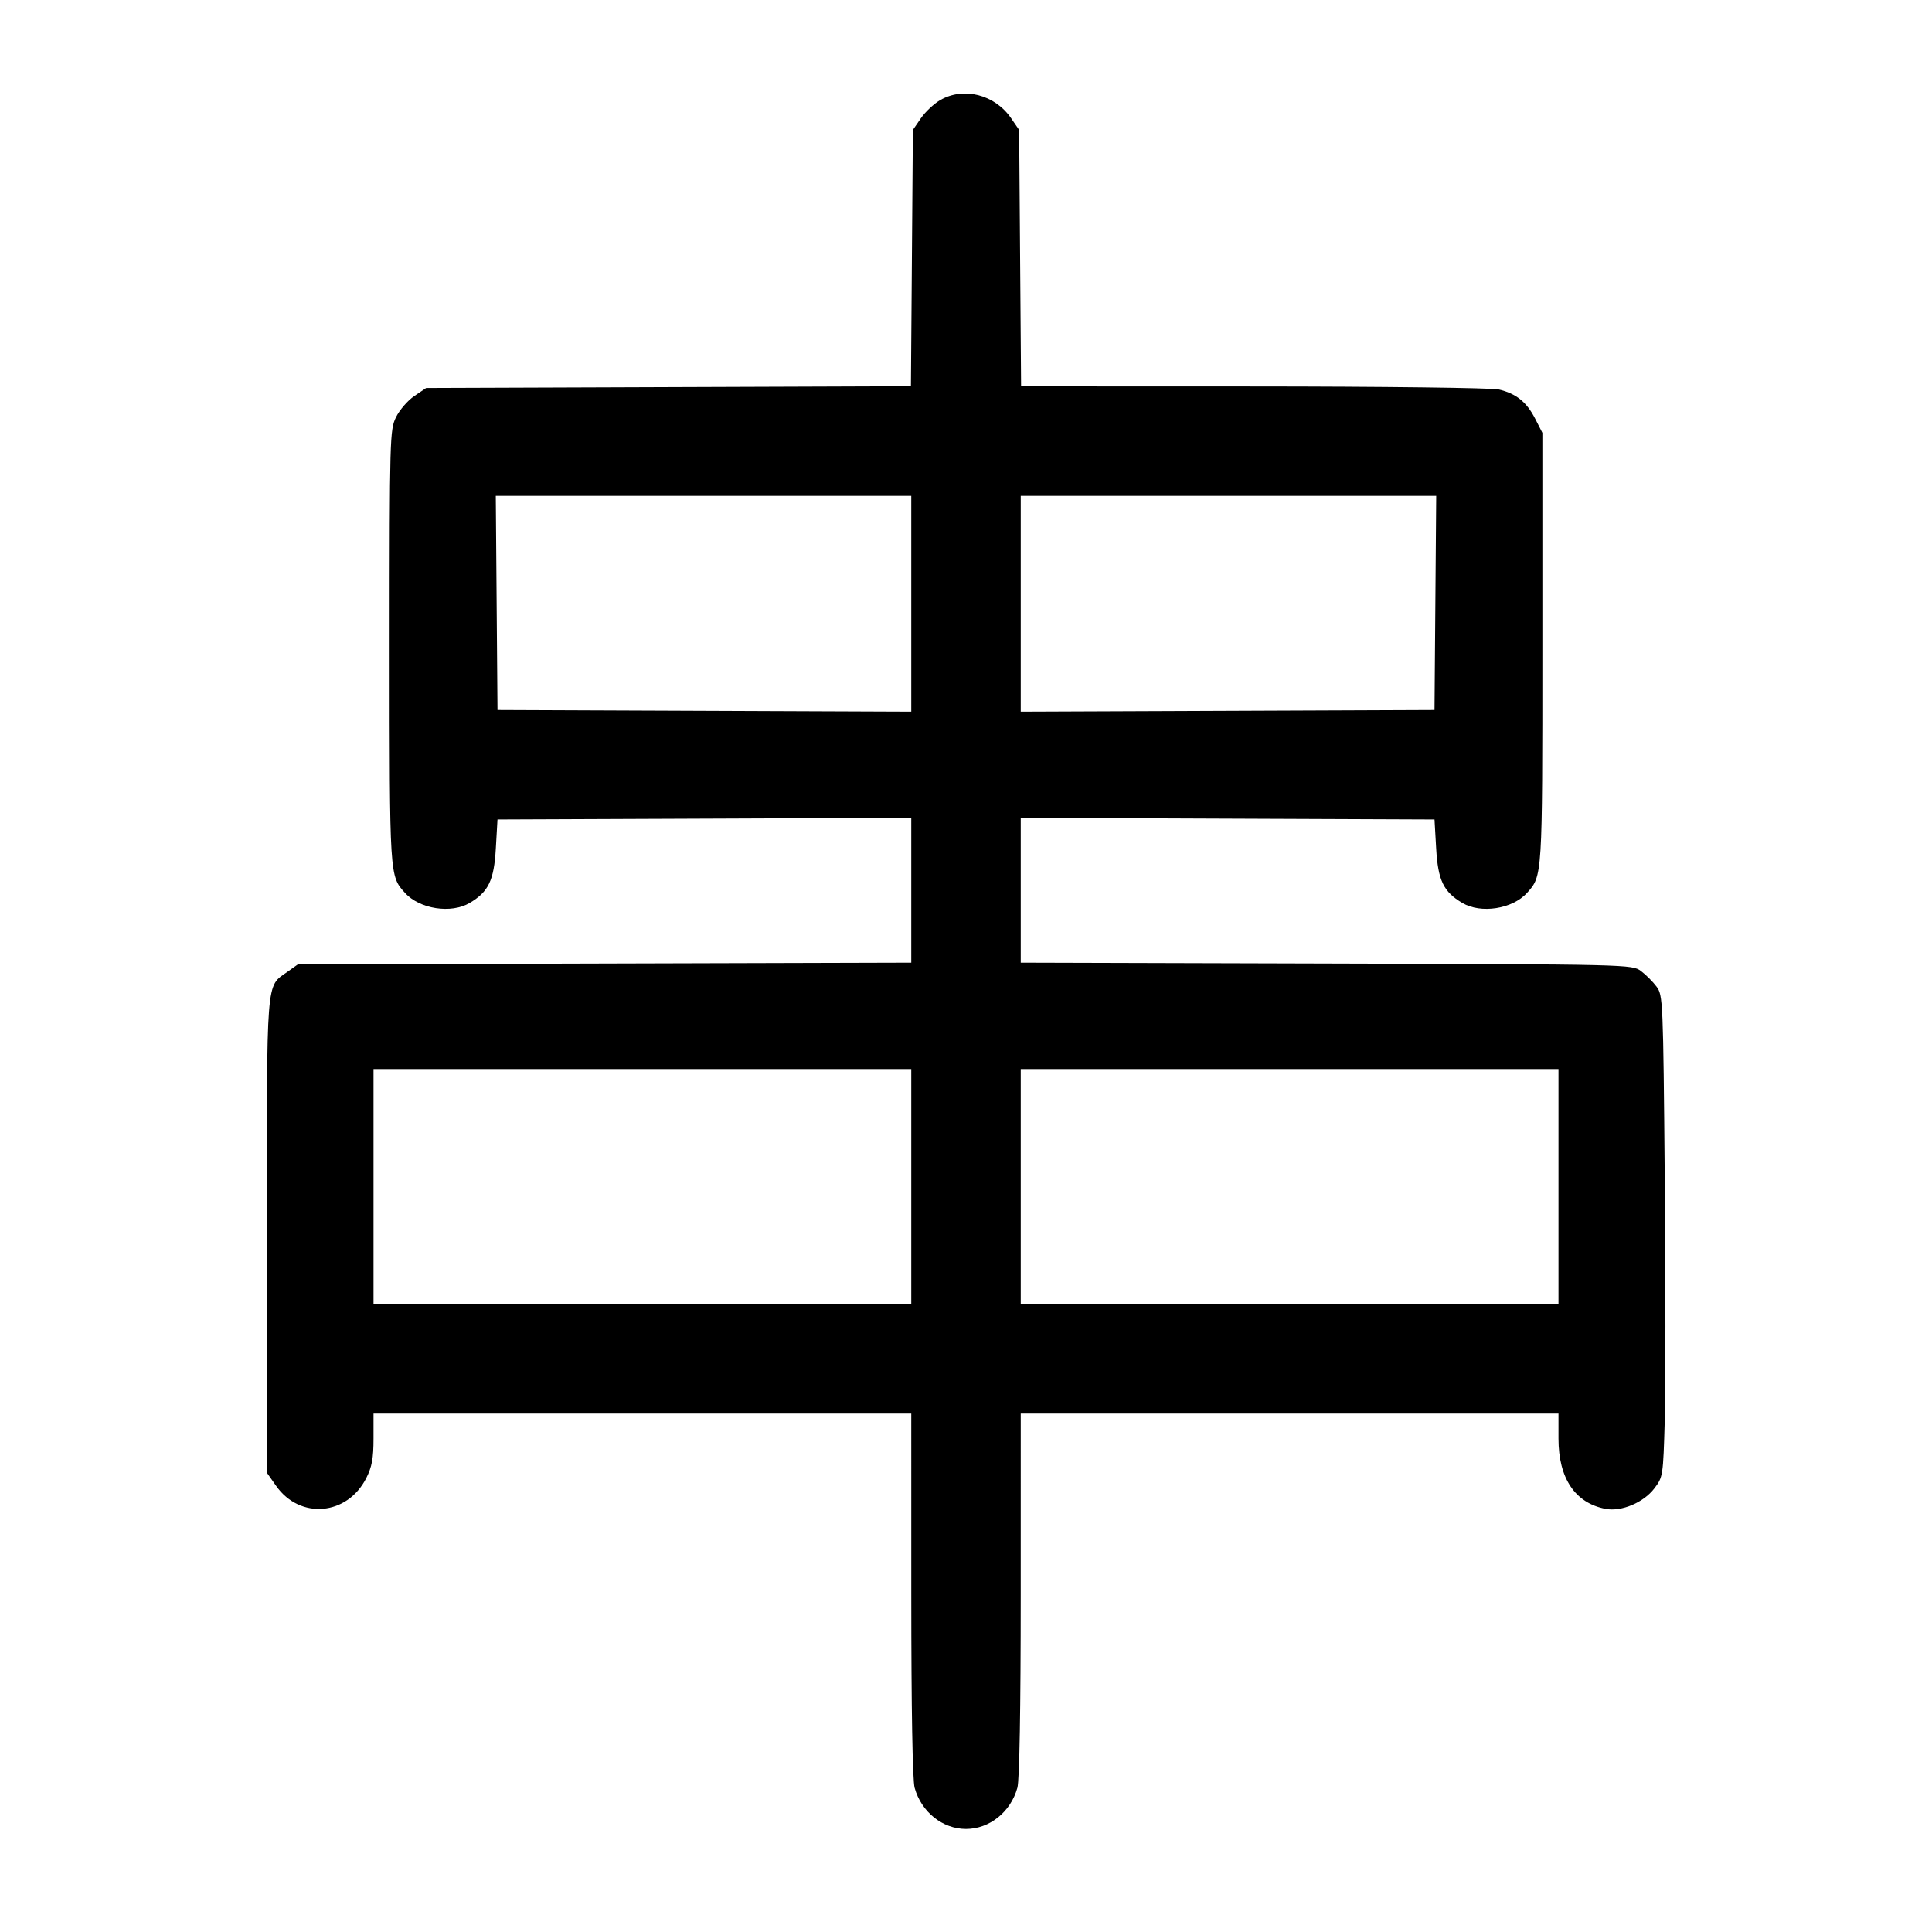 <svg width="1000" height="1000" viewBox="0 0 1000 1000" version="1.1" id="svg5" sodipodi:docname="同.svg" inkscape:version="1.2.1 (9c6d41e410, 2022-07-14)" xmlns:inkscape="http://www.inkscape.org/namespaces/inkscape" xmlns:sodipodi="http://sodipodi.sourceforge.net/DTD/sodipodi-0.dtd" xmlns="http://www.w3.org/2000/svg" xmlns:svg="http://www.w3.org/2000/svg"><path d="M486.619 51.822 C 483.384 53.698,478.884 57.937,476.619 61.242 L 472.500 67.250 471.995 133.594 L 471.491 199.938 346.039 200.386 L 220.587 200.833 214.436 205.000 C 211.052 207.292,206.795 212.216,204.975 215.943 C 201.775 222.497,201.667 226.385,201.667 334.746 C 201.667 454.091,201.619 453.326,209.643 462.193 C 217.184 470.526,233.481 473.055,243.083 467.383 C 252.855 461.610,255.695 455.700,256.641 439.167 L 257.500 424.167 364.583 423.738 L 471.667 423.309 471.667 460.796 L 471.667 498.284 312.917 498.725 L 154.167 499.167 148.725 503.048 C 137.567 511.006,138.101 504.106,138.158 639.665 L 138.211 762.390 142.912 769.079 C 155.241 786.622,179.755 784.506,189.583 765.050 C 192.516 759.245,193.333 754.797,193.333 744.647 L 193.333 731.667 332.500 731.667 L 471.667 731.667 471.676 825.417 C 471.682 884.763,472.317 921.441,473.407 925.365 C 476.885 937.891,487.841 946.667,500.000 946.667 C 512.159 946.667,523.115 937.891,526.593 925.365 C 527.683 921.441,528.318 884.763,528.324 825.417 L 528.333 731.667 667.500 731.667 L 806.667 731.667 806.667 744.647 C 806.667 765.180,815.302 778.030,831.091 780.992 C 839.283 782.528,850.679 777.737,856.279 770.403 C 860.750 764.546,860.849 763.903,861.667 735.135 C 862.125 719.019,862.125 662.950,861.667 610.536 C 860.854 517.554,860.750 515.127,857.397 510.639 C 855.507 508.109,851.890 504.493,849.359 502.603 C 844.796 499.196,843.393 499.163,686.545 498.725 L 528.333 498.284 528.333 460.796 L 528.333 423.309 635.417 423.738 L 742.500 424.167 743.359 439.167 C 744.305 455.700,747.145 461.610,756.917 467.383 C 766.519 473.055,782.816 470.526,790.357 462.193 C 798.378 453.330,798.333 454.039,798.333 335.407 L 798.333 224.040 794.583 216.701 C 790.166 208.056,784.699 203.682,775.704 201.596 C 772.108 200.762,715.035 200.062,648.838 200.040 L 528.510 200.000 528.005 133.625 L 527.500 67.250 523.362 61.214 C 514.925 48.907,498.764 44.776,486.619 51.822 M471.667 312.512 L 471.667 368.358 364.583 367.929 L 257.500 367.500 257.061 312.083 L 256.622 256.667 364.144 256.667 L 471.667 256.667 471.667 312.512 M742.939 312.083 L 742.500 367.500 635.417 367.929 L 528.333 368.358 528.333 312.512 L 528.333 256.667 635.856 256.667 L 743.378 256.667 742.939 312.083 M471.667 614.167 L 471.667 675.000 332.500 675.000 L 193.333 675.000 193.333 614.167 L 193.333 553.333 332.500 553.333 L 471.667 553.333 471.667 614.167 M806.667 614.167 L 806.667 675.000 667.500 675.000 L 528.333 675.000 528.333 614.167 L 528.333 553.333 667.500 553.333 L 806.667 553.333 806.667 614.167 " stroke="none" fill-rule="evenodd" fill="#000000"></path></svg>
